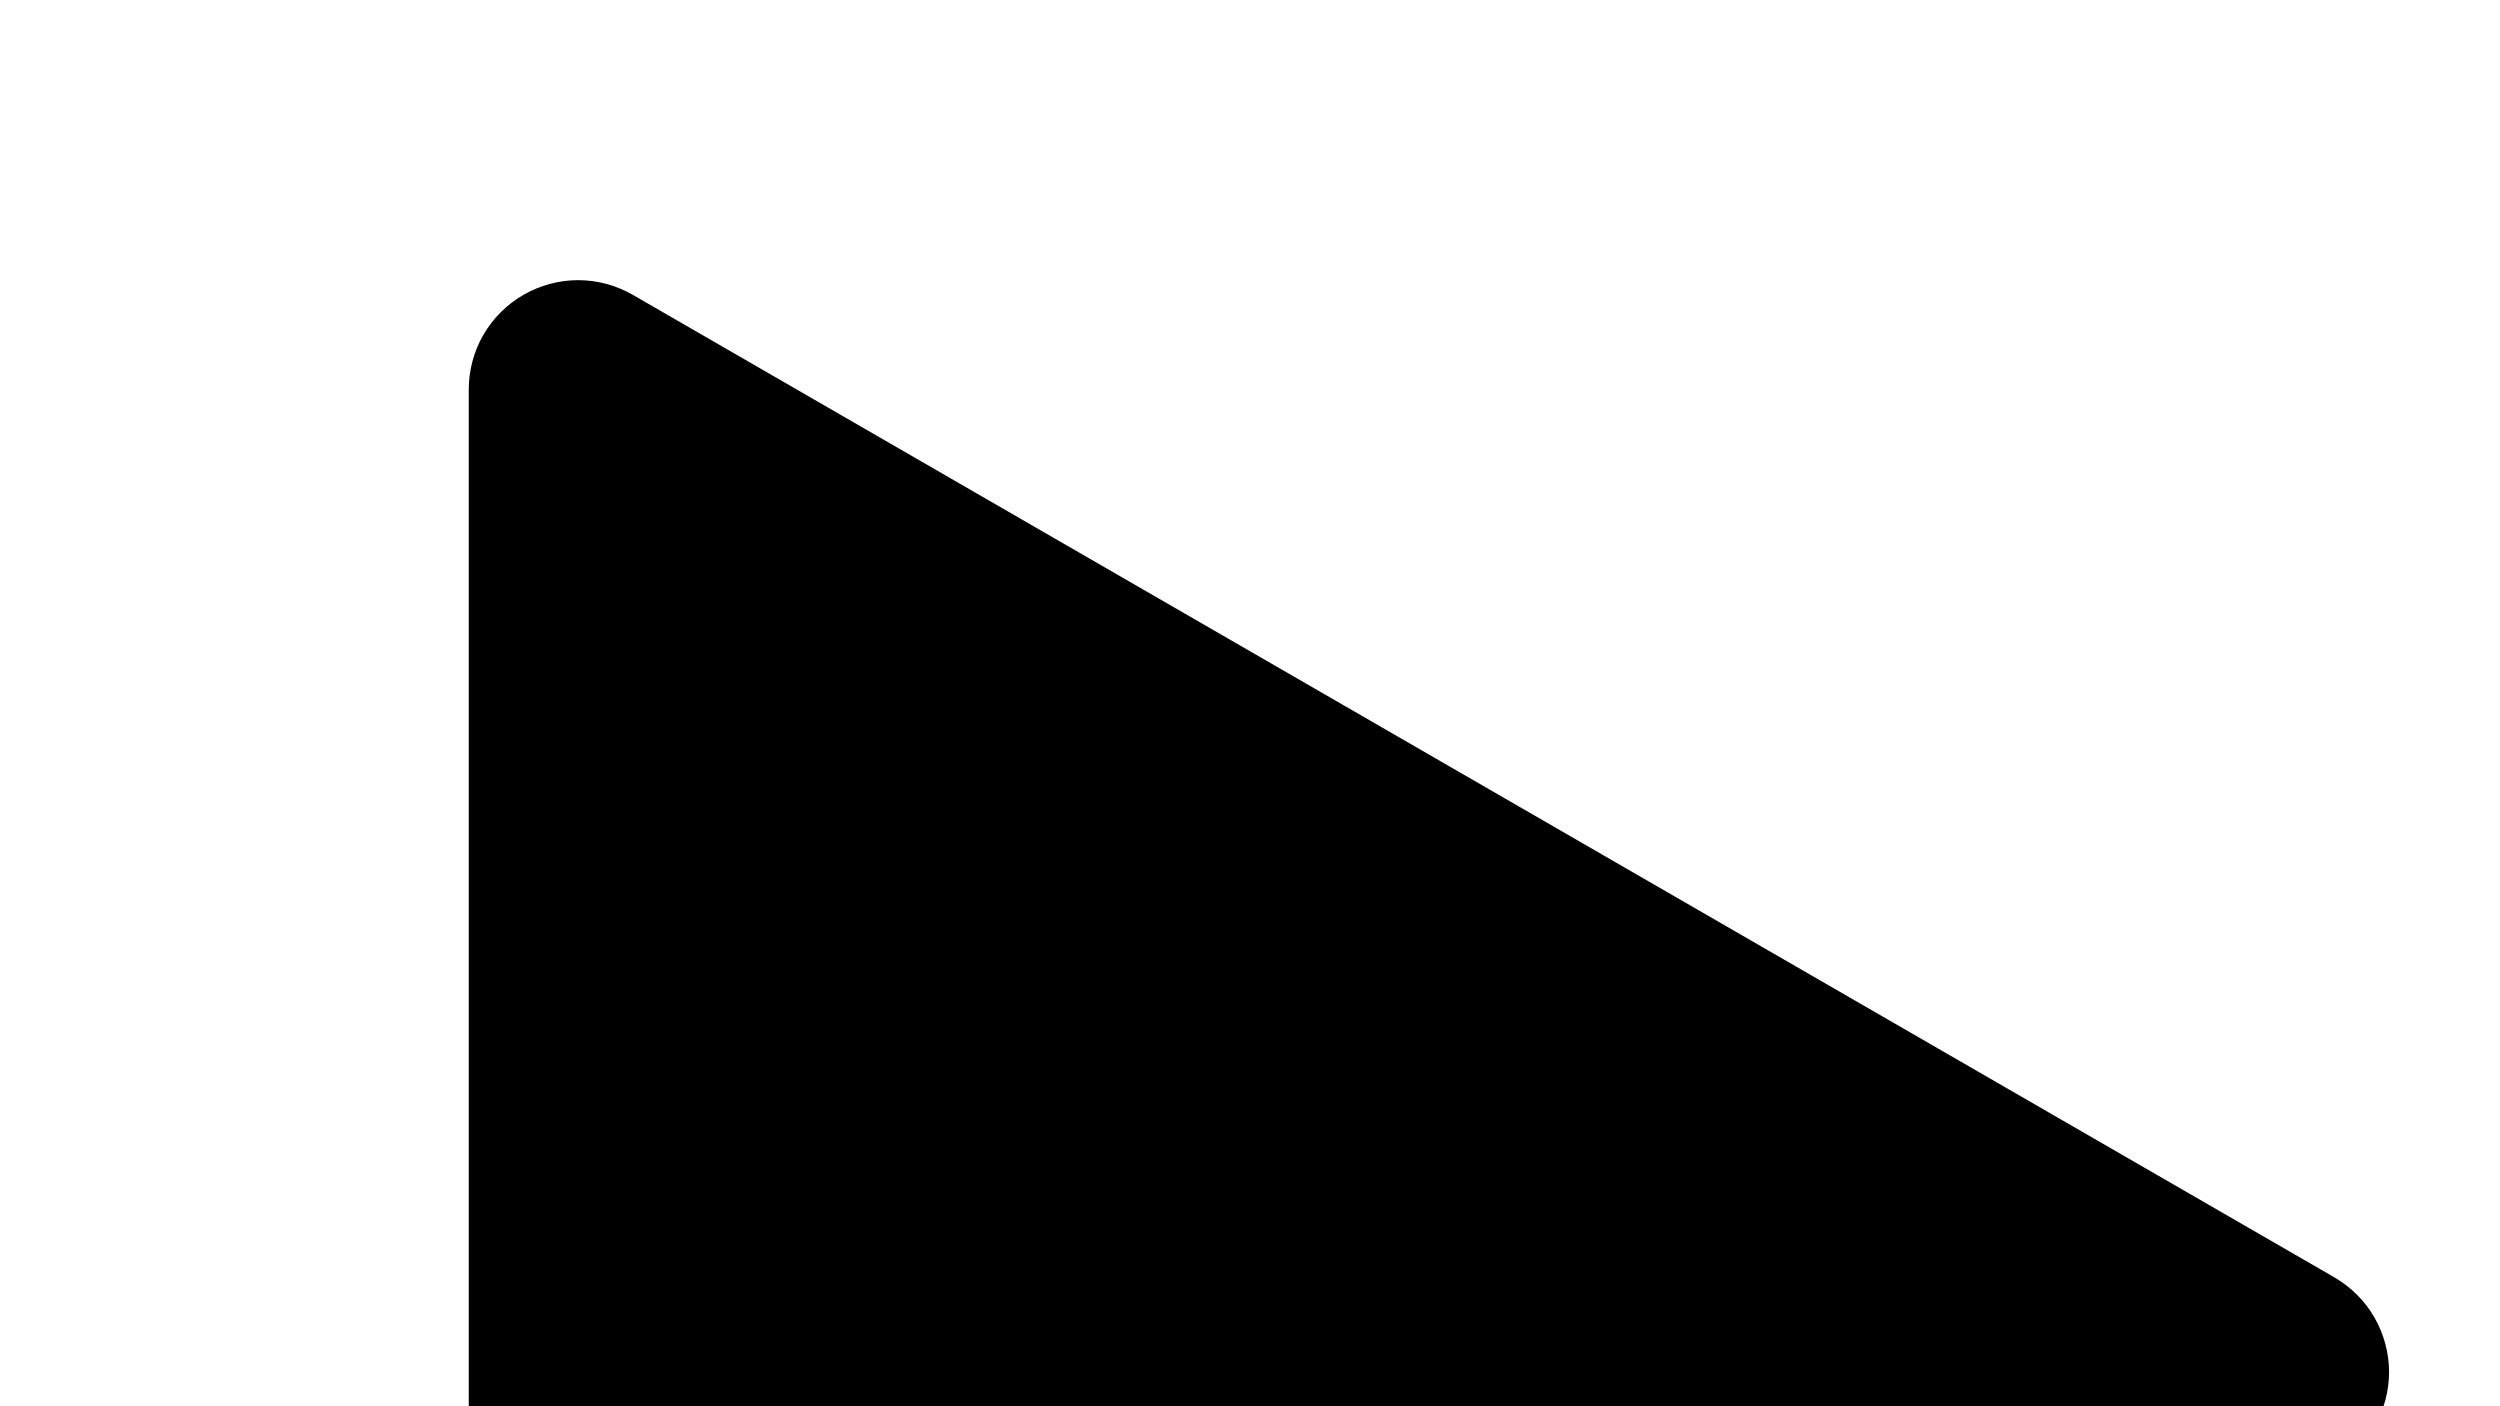 <svg preserveAspectRatio="none" width="16" height="9" viewBox="0 0 16 9" fill="none" xmlns="http://www.w3.org/2000/svg">
<path vector-effect="non-scaling-stroke" d="M3 2.494C3 2.371 3.032 2.25 3.093 2.144C3.155 2.037 3.243 1.949 3.35 1.887C3.456 1.826 3.577 1.793 3.7 1.793C3.823 1.793 3.944 1.826 4.05 1.887L14.94 8.175C15.046 8.237 15.135 8.325 15.196 8.431C15.257 8.538 15.29 8.658 15.29 8.781C15.29 8.904 15.257 9.025 15.196 9.131C15.135 9.237 15.046 9.326 14.94 9.387L4.05 15.675C3.944 15.737 3.823 15.769 3.7 15.769C3.577 15.769 3.457 15.737 3.35 15.675C3.244 15.614 3.155 15.525 3.094 15.419C3.032 15.313 3 15.192 3 15.069V2.494Z" fill="black"/>
</svg>
